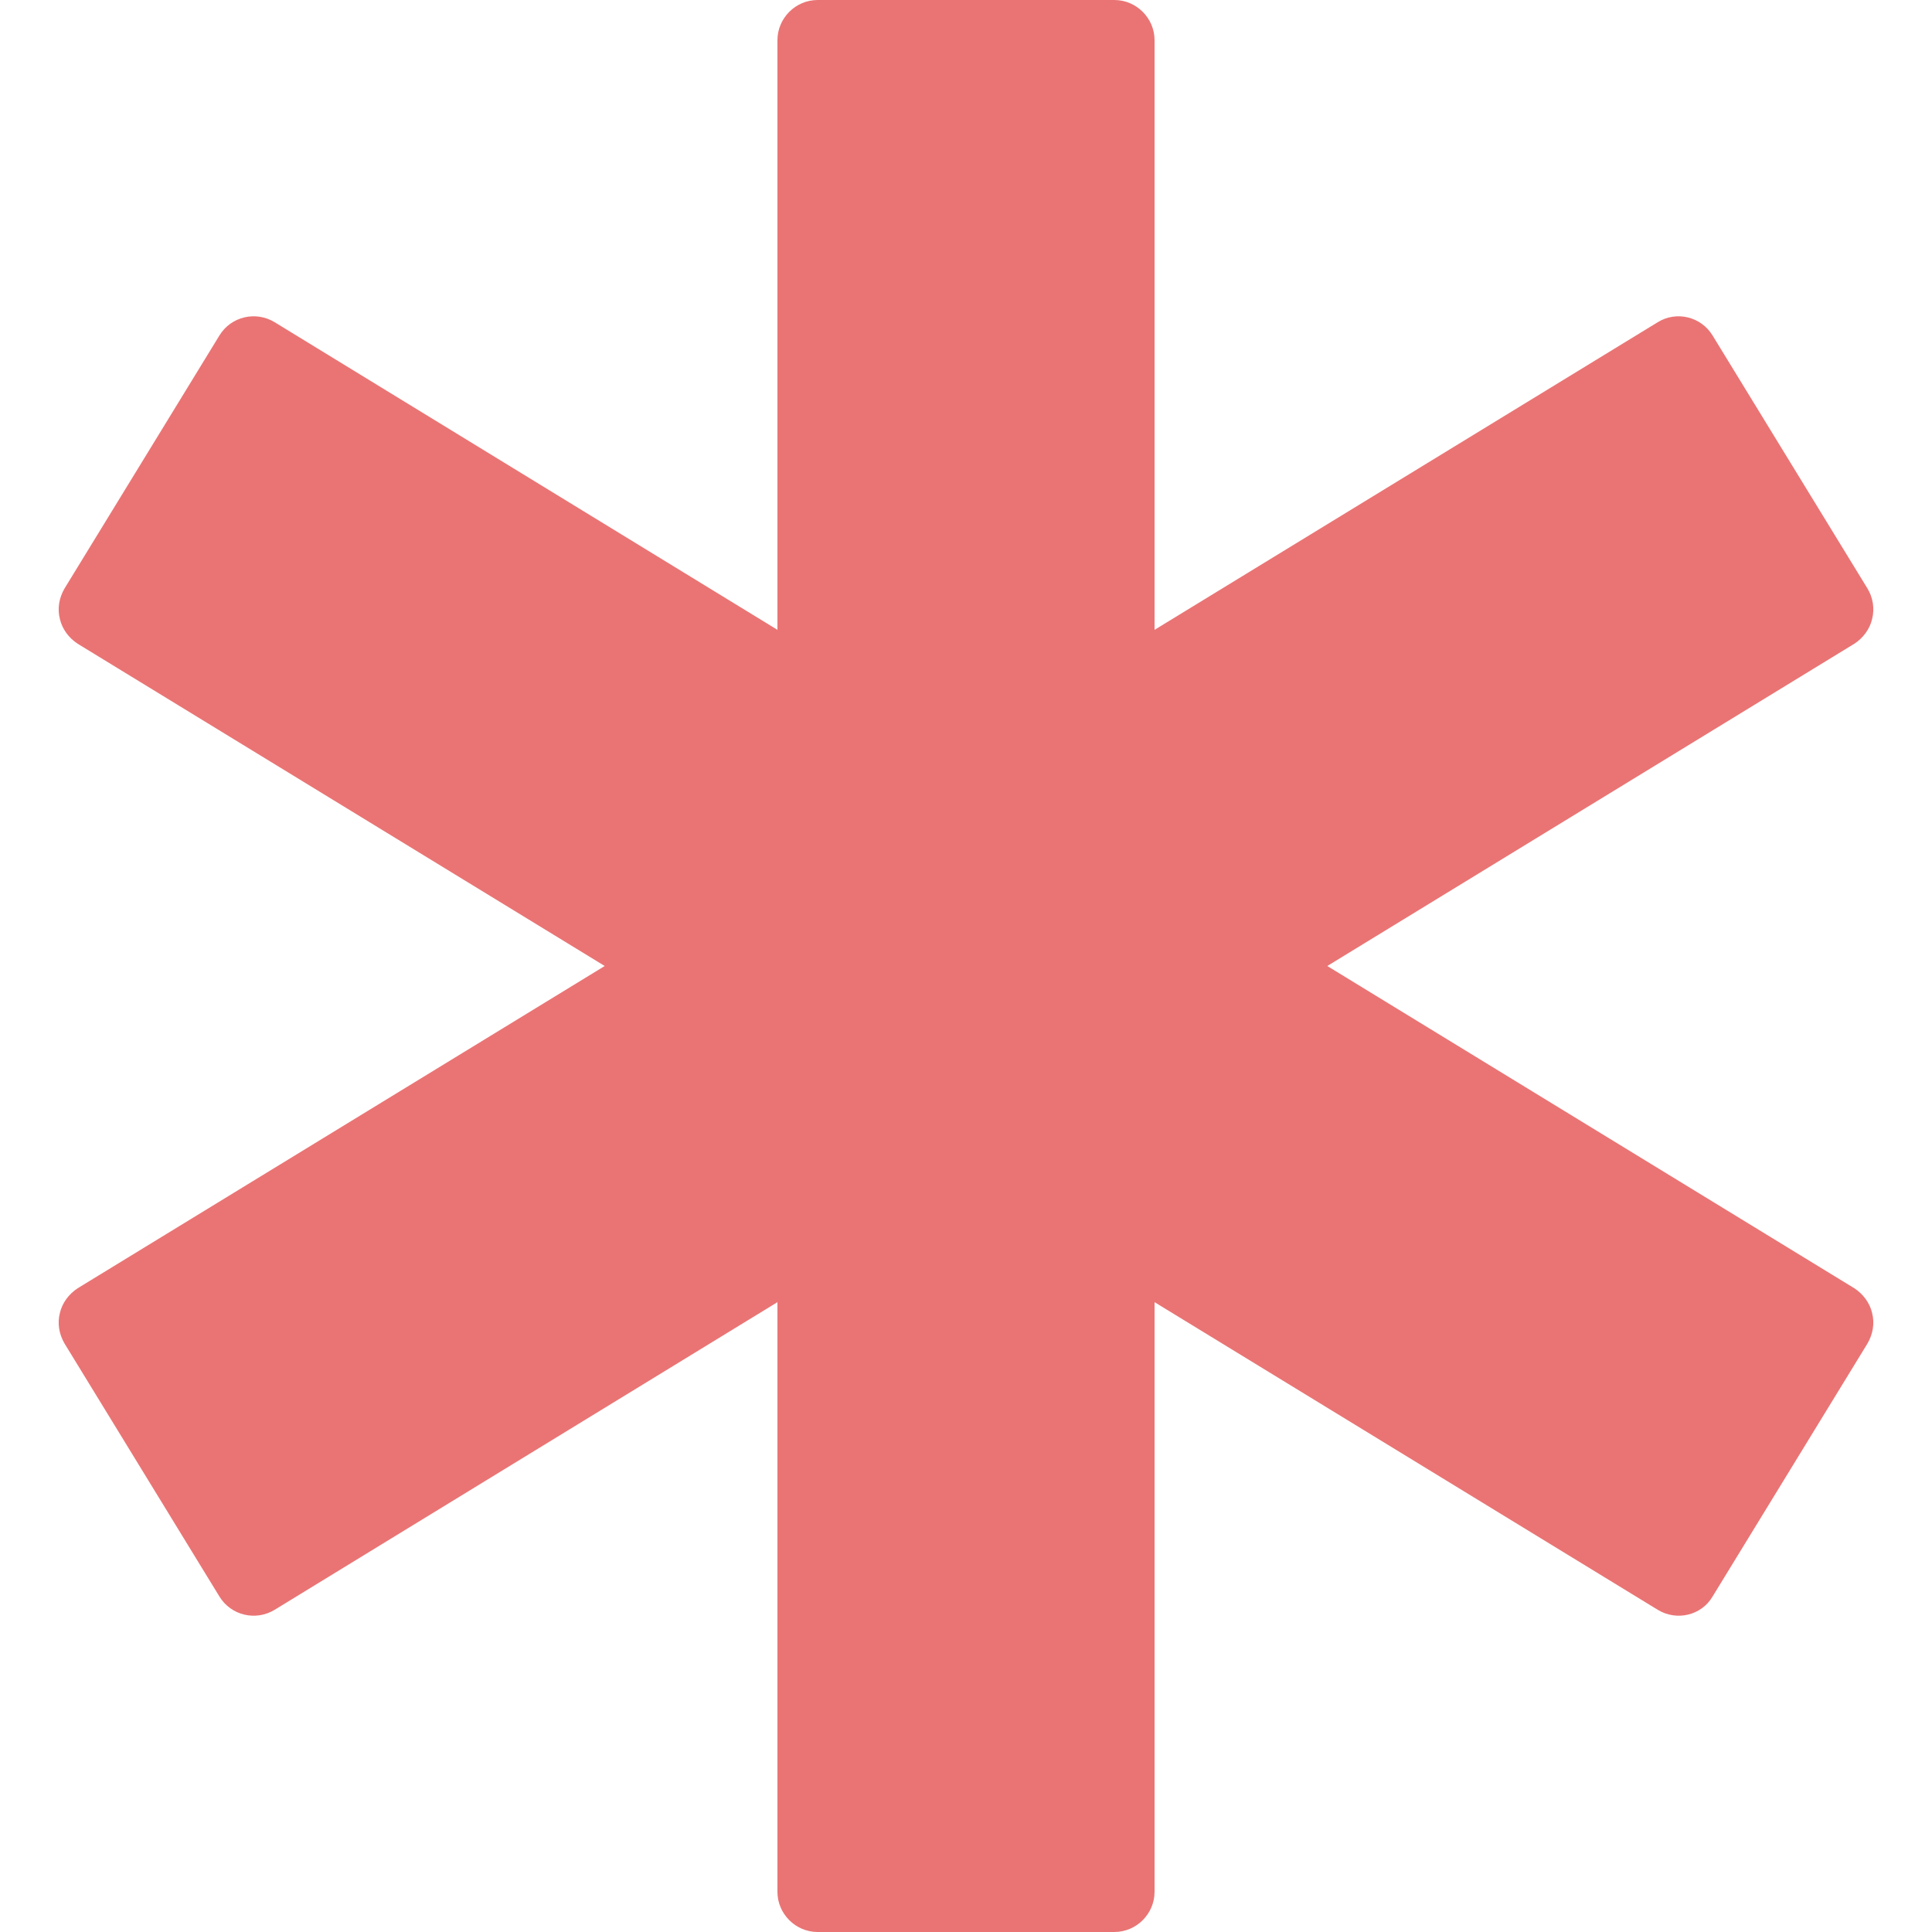 <svg width="5" height="5" viewBox="0 0 5 5" fill="none" xmlns="http://www.w3.org/2000/svg">
<path d="M4.799 3.334L3.435 2.5L4.799 1.666C4.822 1.651 4.839 1.628 4.845 1.602C4.852 1.575 4.847 1.546 4.833 1.523L4.432 0.868C4.402 0.819 4.338 0.804 4.29 0.834L2.988 1.63V0.104C2.988 0.047 2.941 0 2.884 0H2.116C2.059 0 2.012 0.047 2.012 0.104V1.63L0.711 0.834C0.662 0.804 0.598 0.819 0.568 0.868L0.167 1.523C0.153 1.547 0.148 1.575 0.155 1.602C0.161 1.628 0.178 1.651 0.201 1.666L1.565 2.5L0.201 3.334C0.178 3.349 0.161 3.372 0.155 3.398C0.148 3.425 0.153 3.453 0.167 3.477L0.568 4.132C0.598 4.181 0.662 4.196 0.711 4.166L2.012 3.37V4.896C2.012 4.953 2.059 5 2.116 5H2.884C2.941 5 2.988 4.953 2.988 4.896V3.37L4.29 4.166C4.339 4.196 4.403 4.181 4.432 4.132L4.833 3.477C4.847 3.453 4.852 3.425 4.845 3.398C4.839 3.372 4.822 3.349 4.799 3.334Z" fill="#EA7474"/>
</svg>
